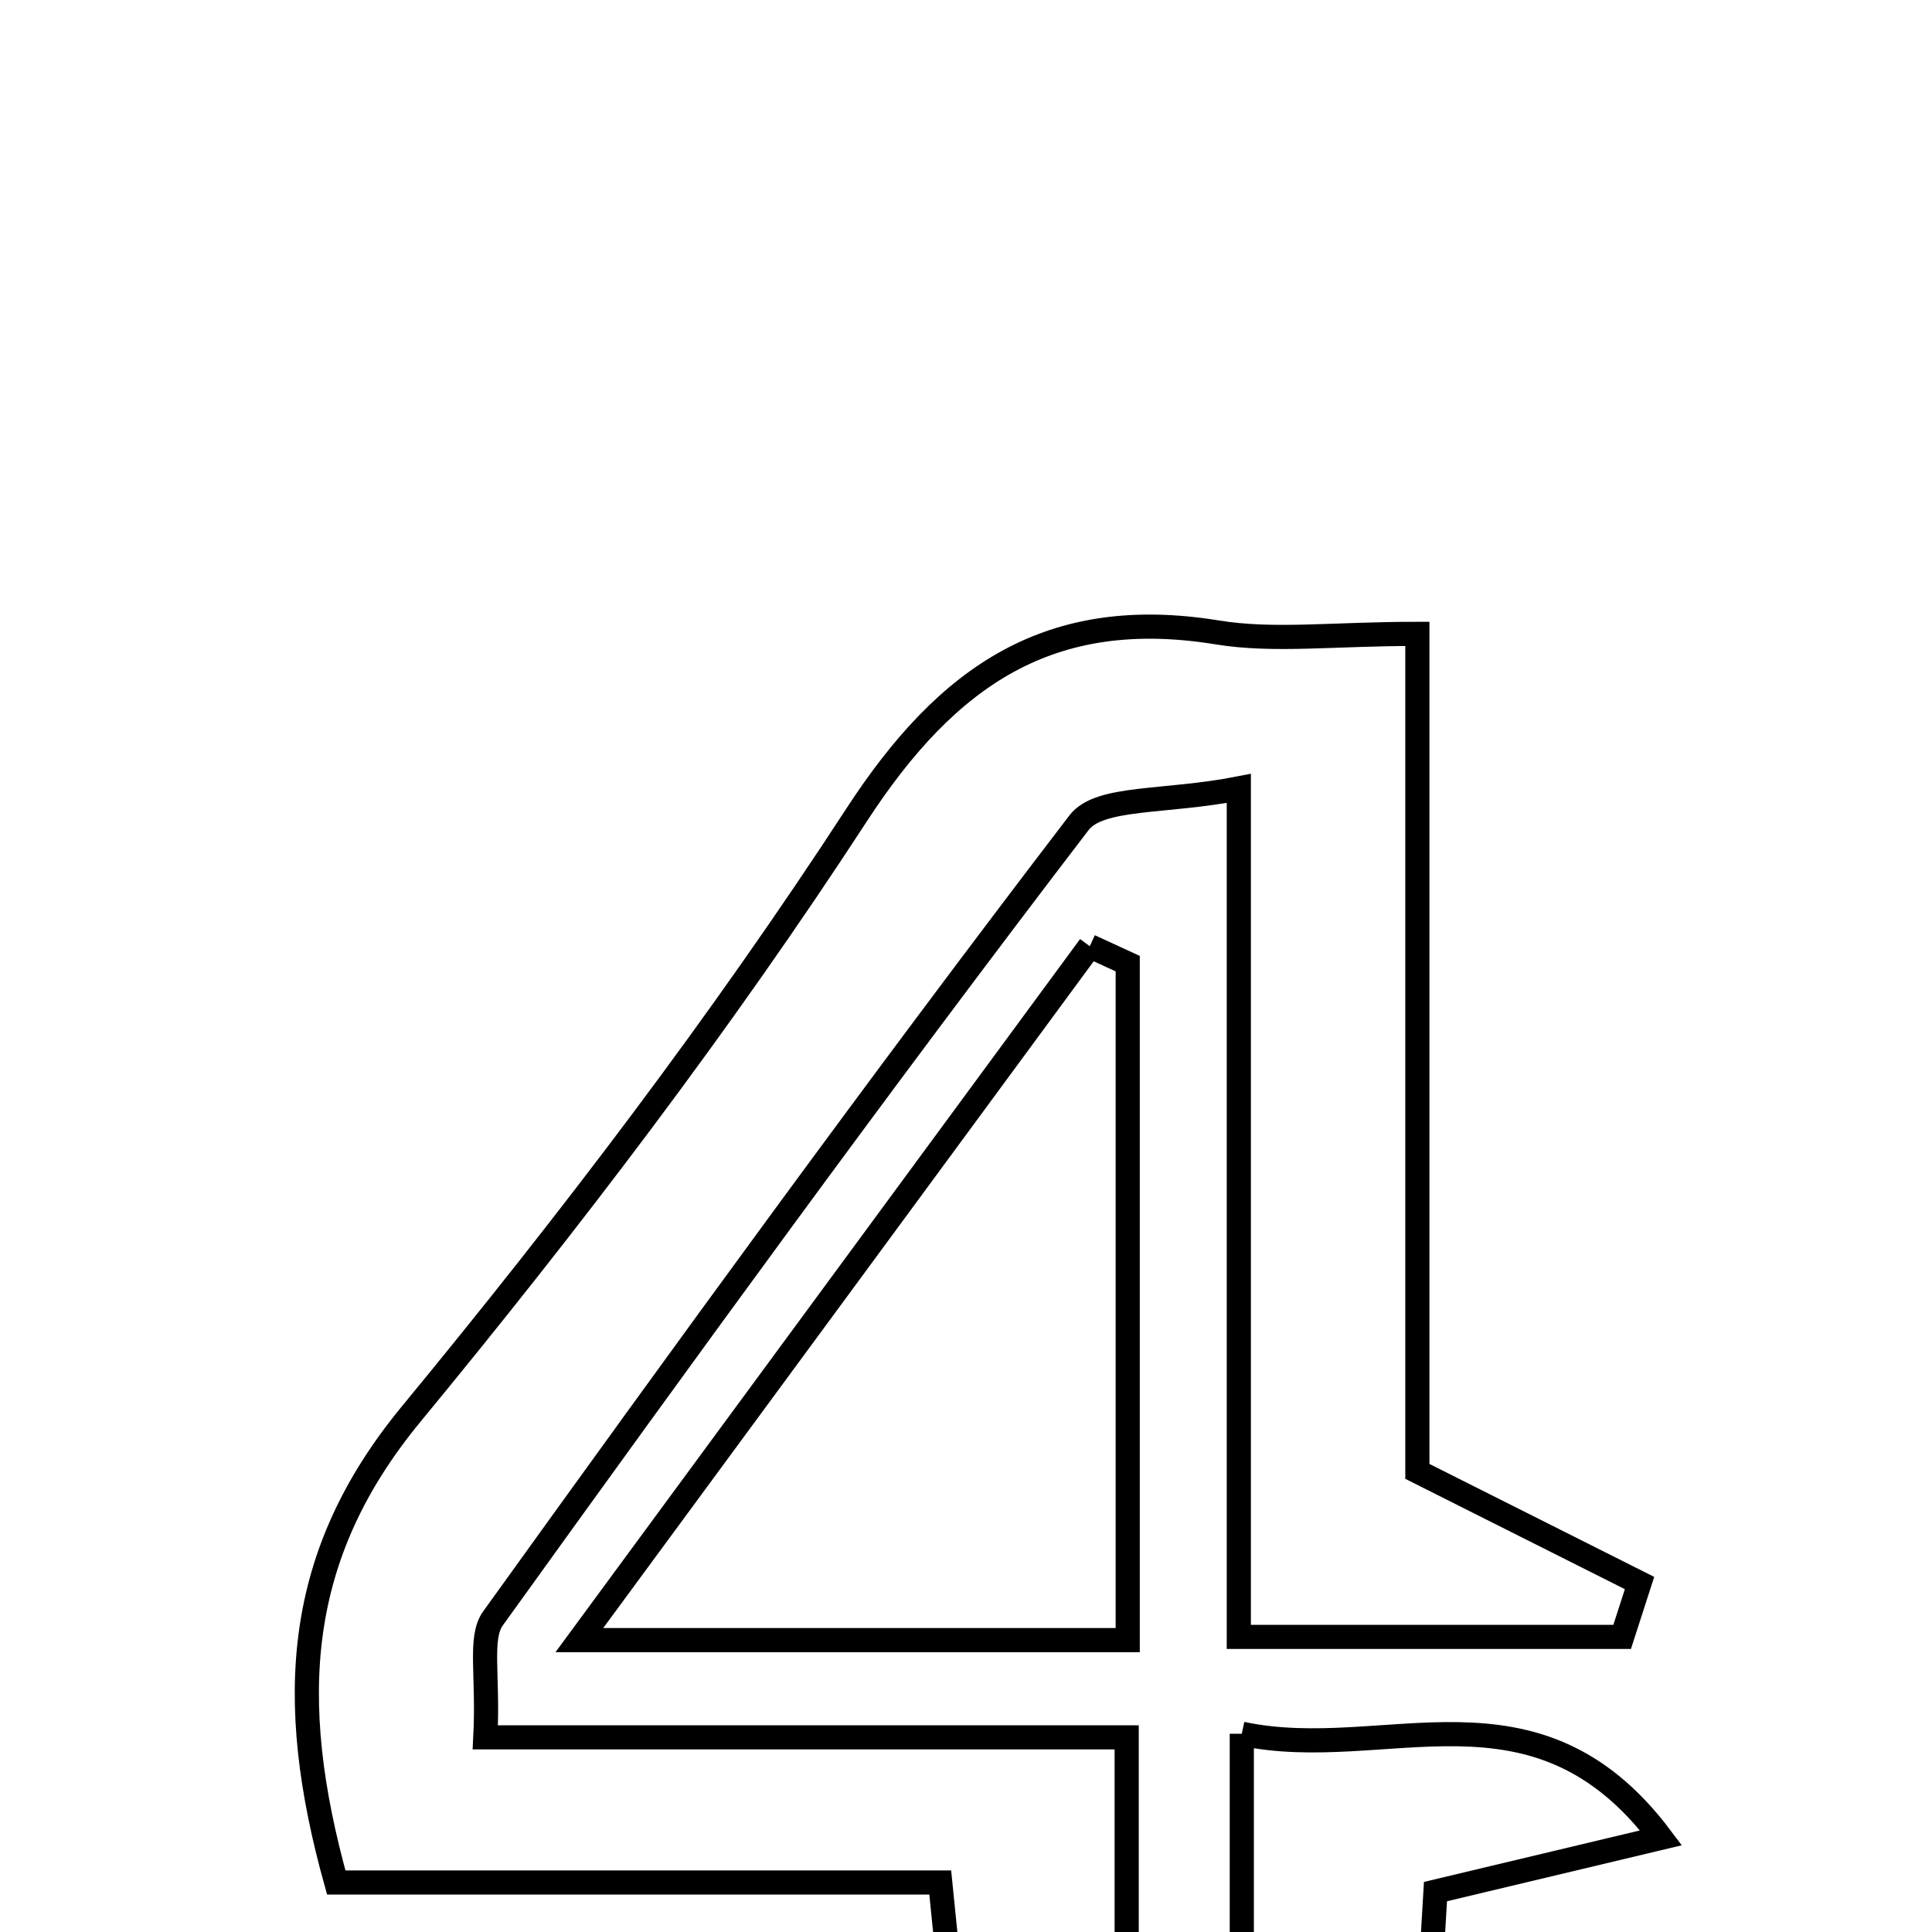 <svg xmlns="http://www.w3.org/2000/svg" viewBox="0.0 0.0 24.0 24.0" height="200px" width="200px"><path fill="none" stroke="black" stroke-width=".3" stroke-opacity="1.0"  filling="0" d="M15.12 7.856 C15.824 7.971 16.564 7.874 17.607 7.874 C17.607 11.505 17.607 15.007 17.607 18.278 C18.757 18.855 19.562 19.261 20.367 19.665 C20.295 19.888 20.223 20.111 20.151 20.334 C18.675 20.334 17.198 20.334 15.389 20.334 C15.389 16.954 15.389 13.542 15.389 9.794 C14.464 9.975 13.659 9.887 13.404 10.22 C10.918 13.469 8.514 16.782 6.125 20.103 C5.949 20.347 6.069 20.803 6.029 21.582 C8.804 21.582 11.325 21.582 13.996 21.582 C13.996 23.403 13.996 24.999 13.996 26.776 C13.395 26.84 12.811 26.903 12.043 26.984 C11.924 25.799 11.817 24.739 11.68 23.385 C9.222 23.385 6.724 23.385 4.177 23.385 C3.539 21.095 3.669 19.312 5.106 17.568 C7.072 15.182 8.959 12.708 10.644 10.119 C11.772 8.388 13.047 7.519 15.12 7.856"></path>
<path fill="none" stroke="black" stroke-width=".3" stroke-opacity="1.0"  filling="0" d="M13.538 11.754 C13.696 11.826 13.852 11.899 14.009 11.971 C14.009 14.71 14.009 17.448 14.009 20.374 C11.843 20.374 9.8 20.374 7.197 20.374 C9.426 17.344 11.483 14.549 13.538 11.754"></path>
<path fill="none" stroke="black" stroke-width=".3" stroke-opacity="1.0"  filling="0" d="M15.426 21.537 C17.216 21.916 19.067 20.743 20.634 22.83 C19.457 23.11 18.716 23.287 17.832 23.498 C17.769 24.556 17.707 25.611 17.635 26.823 C16.865 26.823 16.211 26.823 15.426 26.823 C15.426 25.111 15.426 23.517 15.426 21.537"></path></svg>